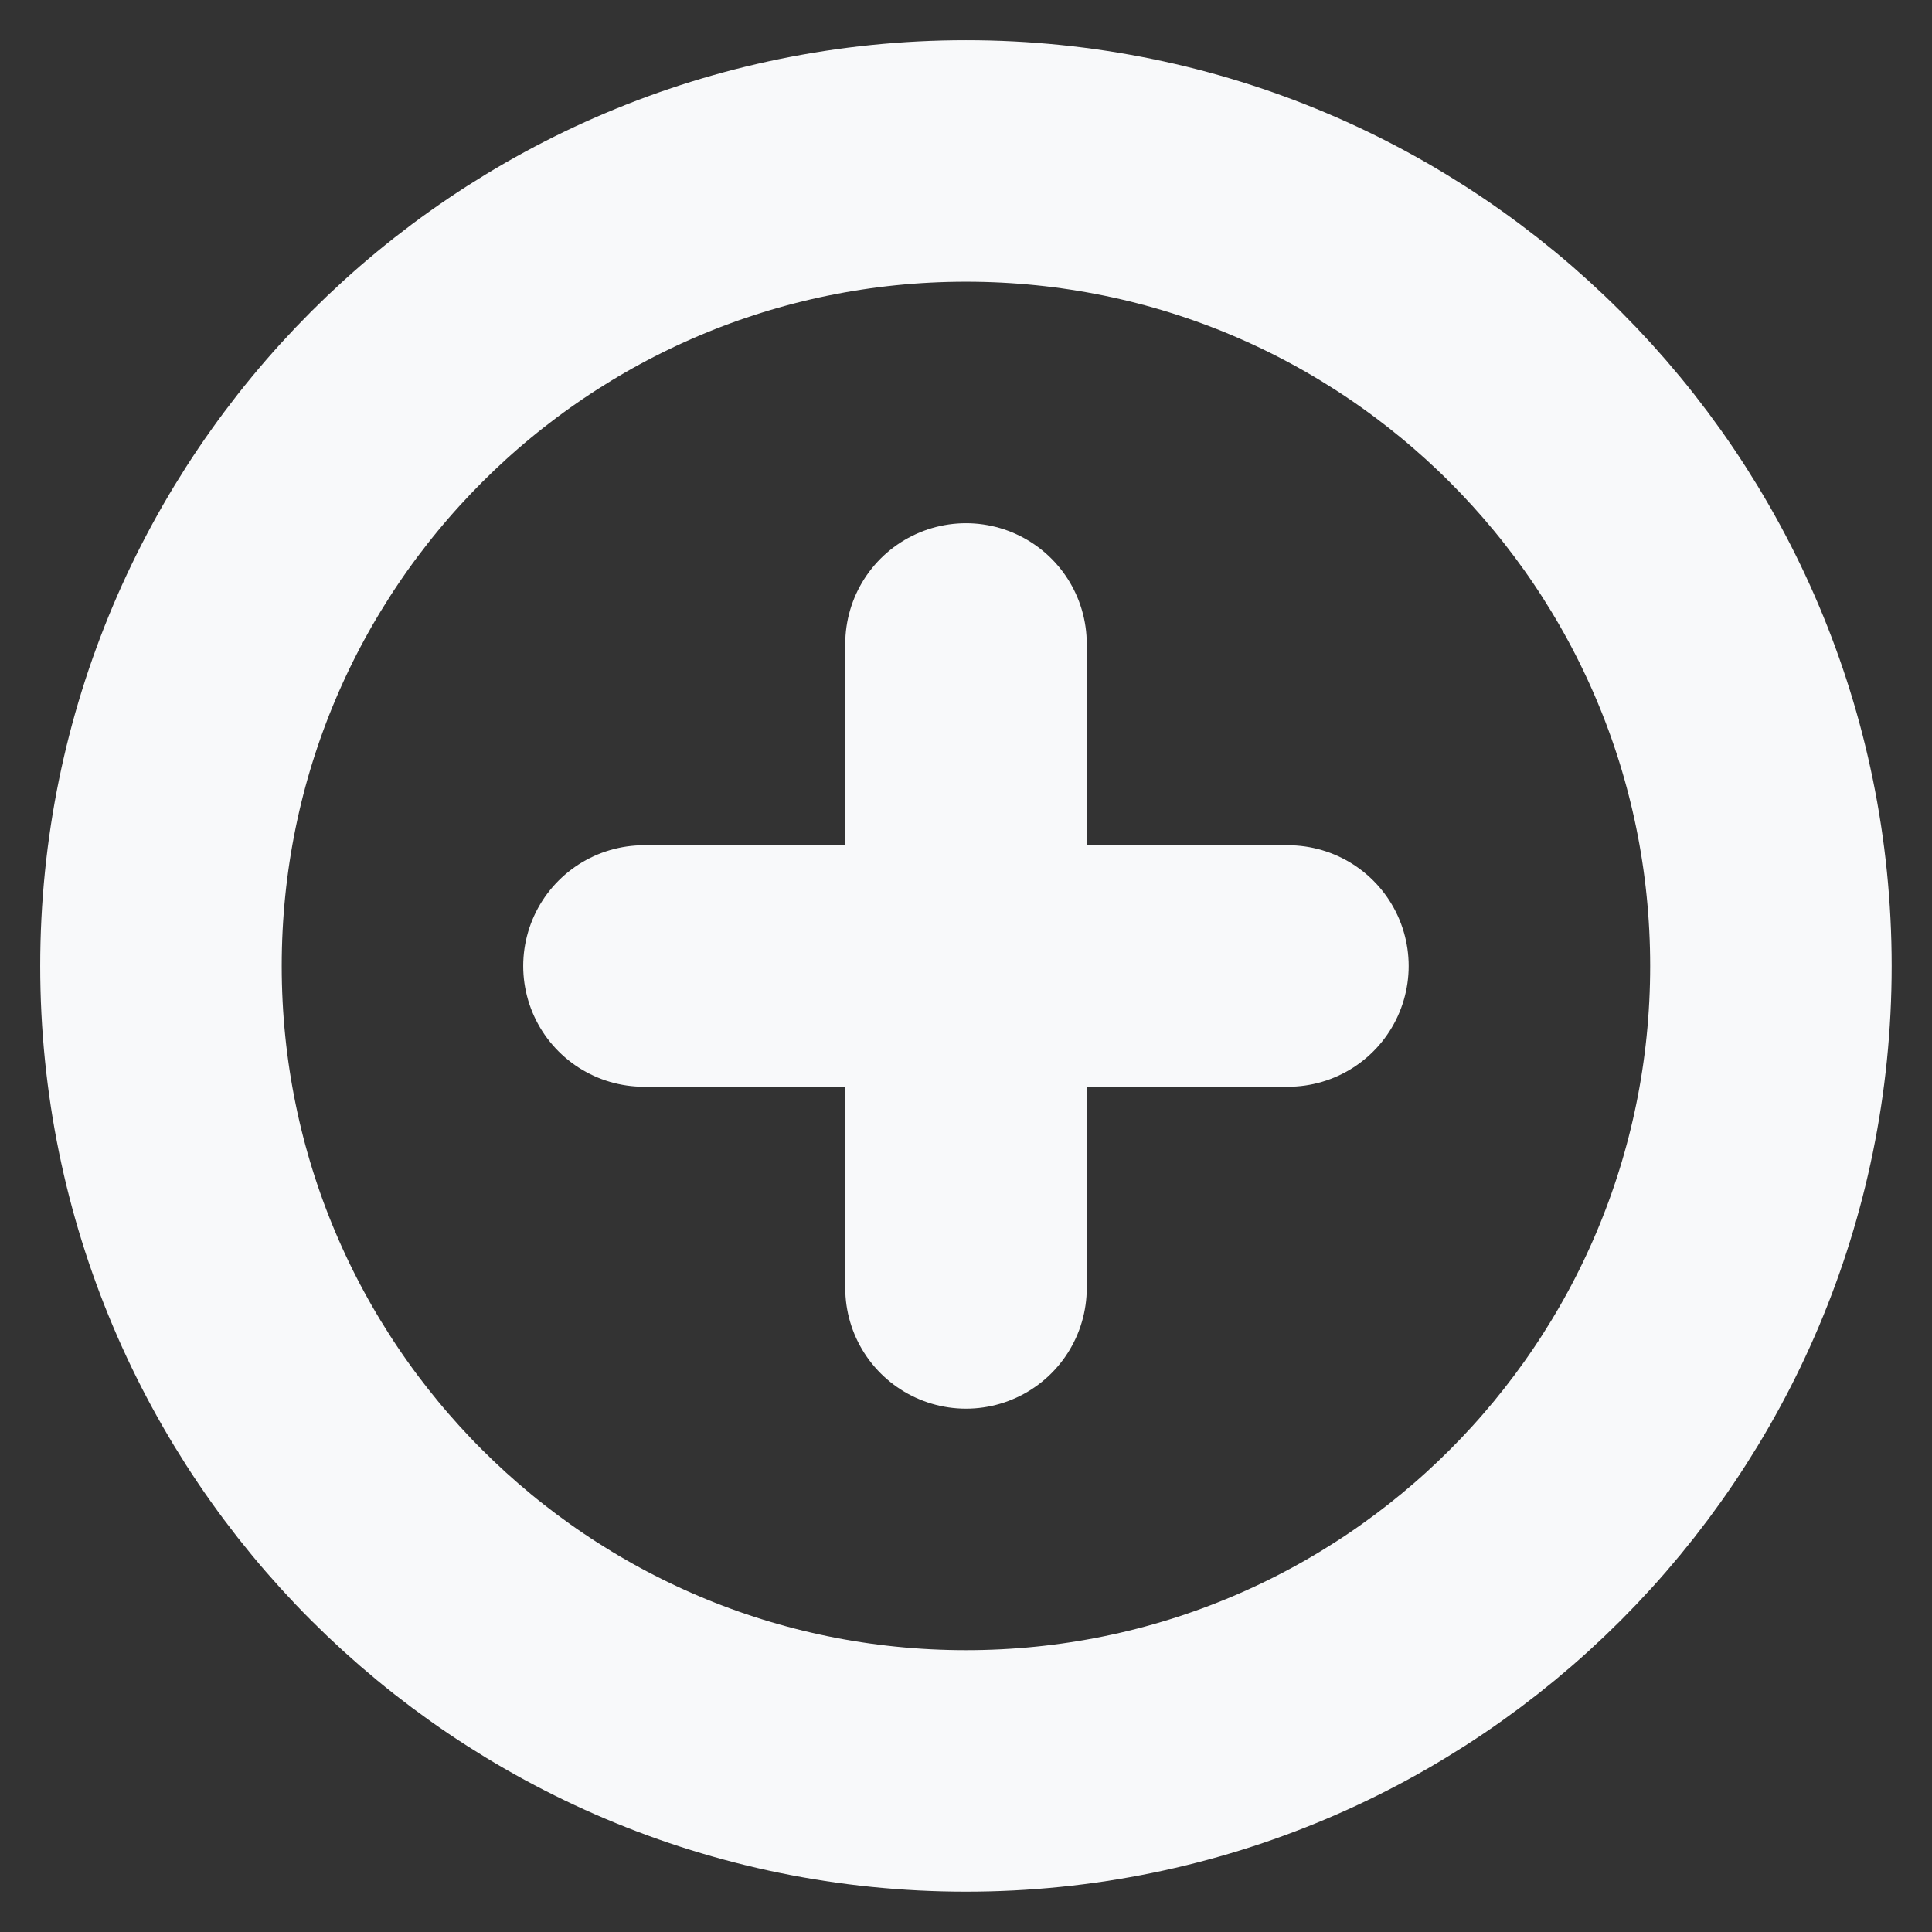 <svg width="16" height="16" viewBox="0 0 16 16" fill="none" xmlns="http://www.w3.org/2000/svg">
<rect x="0" y="0" width="16" height="16" fill="#333333" stroke="none"/>
<g clip-path="url(#clip0_11532_80944)">
<path d="M8 14.666C11.682 14.666 14.666 11.682 14.666 8C14.666 4.318 11.682 1.333 8 1.333C4.318 1.333 1.333 4.318 1.333 8C1.333 11.682 4.318 14.666 8 14.666Z" stroke="#F8F9FA" stroke-width="2" stroke-linecap="round" stroke-linejoin="round"/>
<path d="M8 5.333V10.666" stroke="#F8F9FA" stroke-width="2" stroke-linecap="round" stroke-linejoin="round"/>
<path d="M5.333 8H10.666" stroke="#F8F9FA" stroke-width="2" stroke-linecap="round" stroke-linejoin="round"/>
</g>
<defs>
<clipPath id="clip0_11532_80944">
<rect width="16" height="16" fill="white"/>
</clipPath>
</defs>
</svg>

